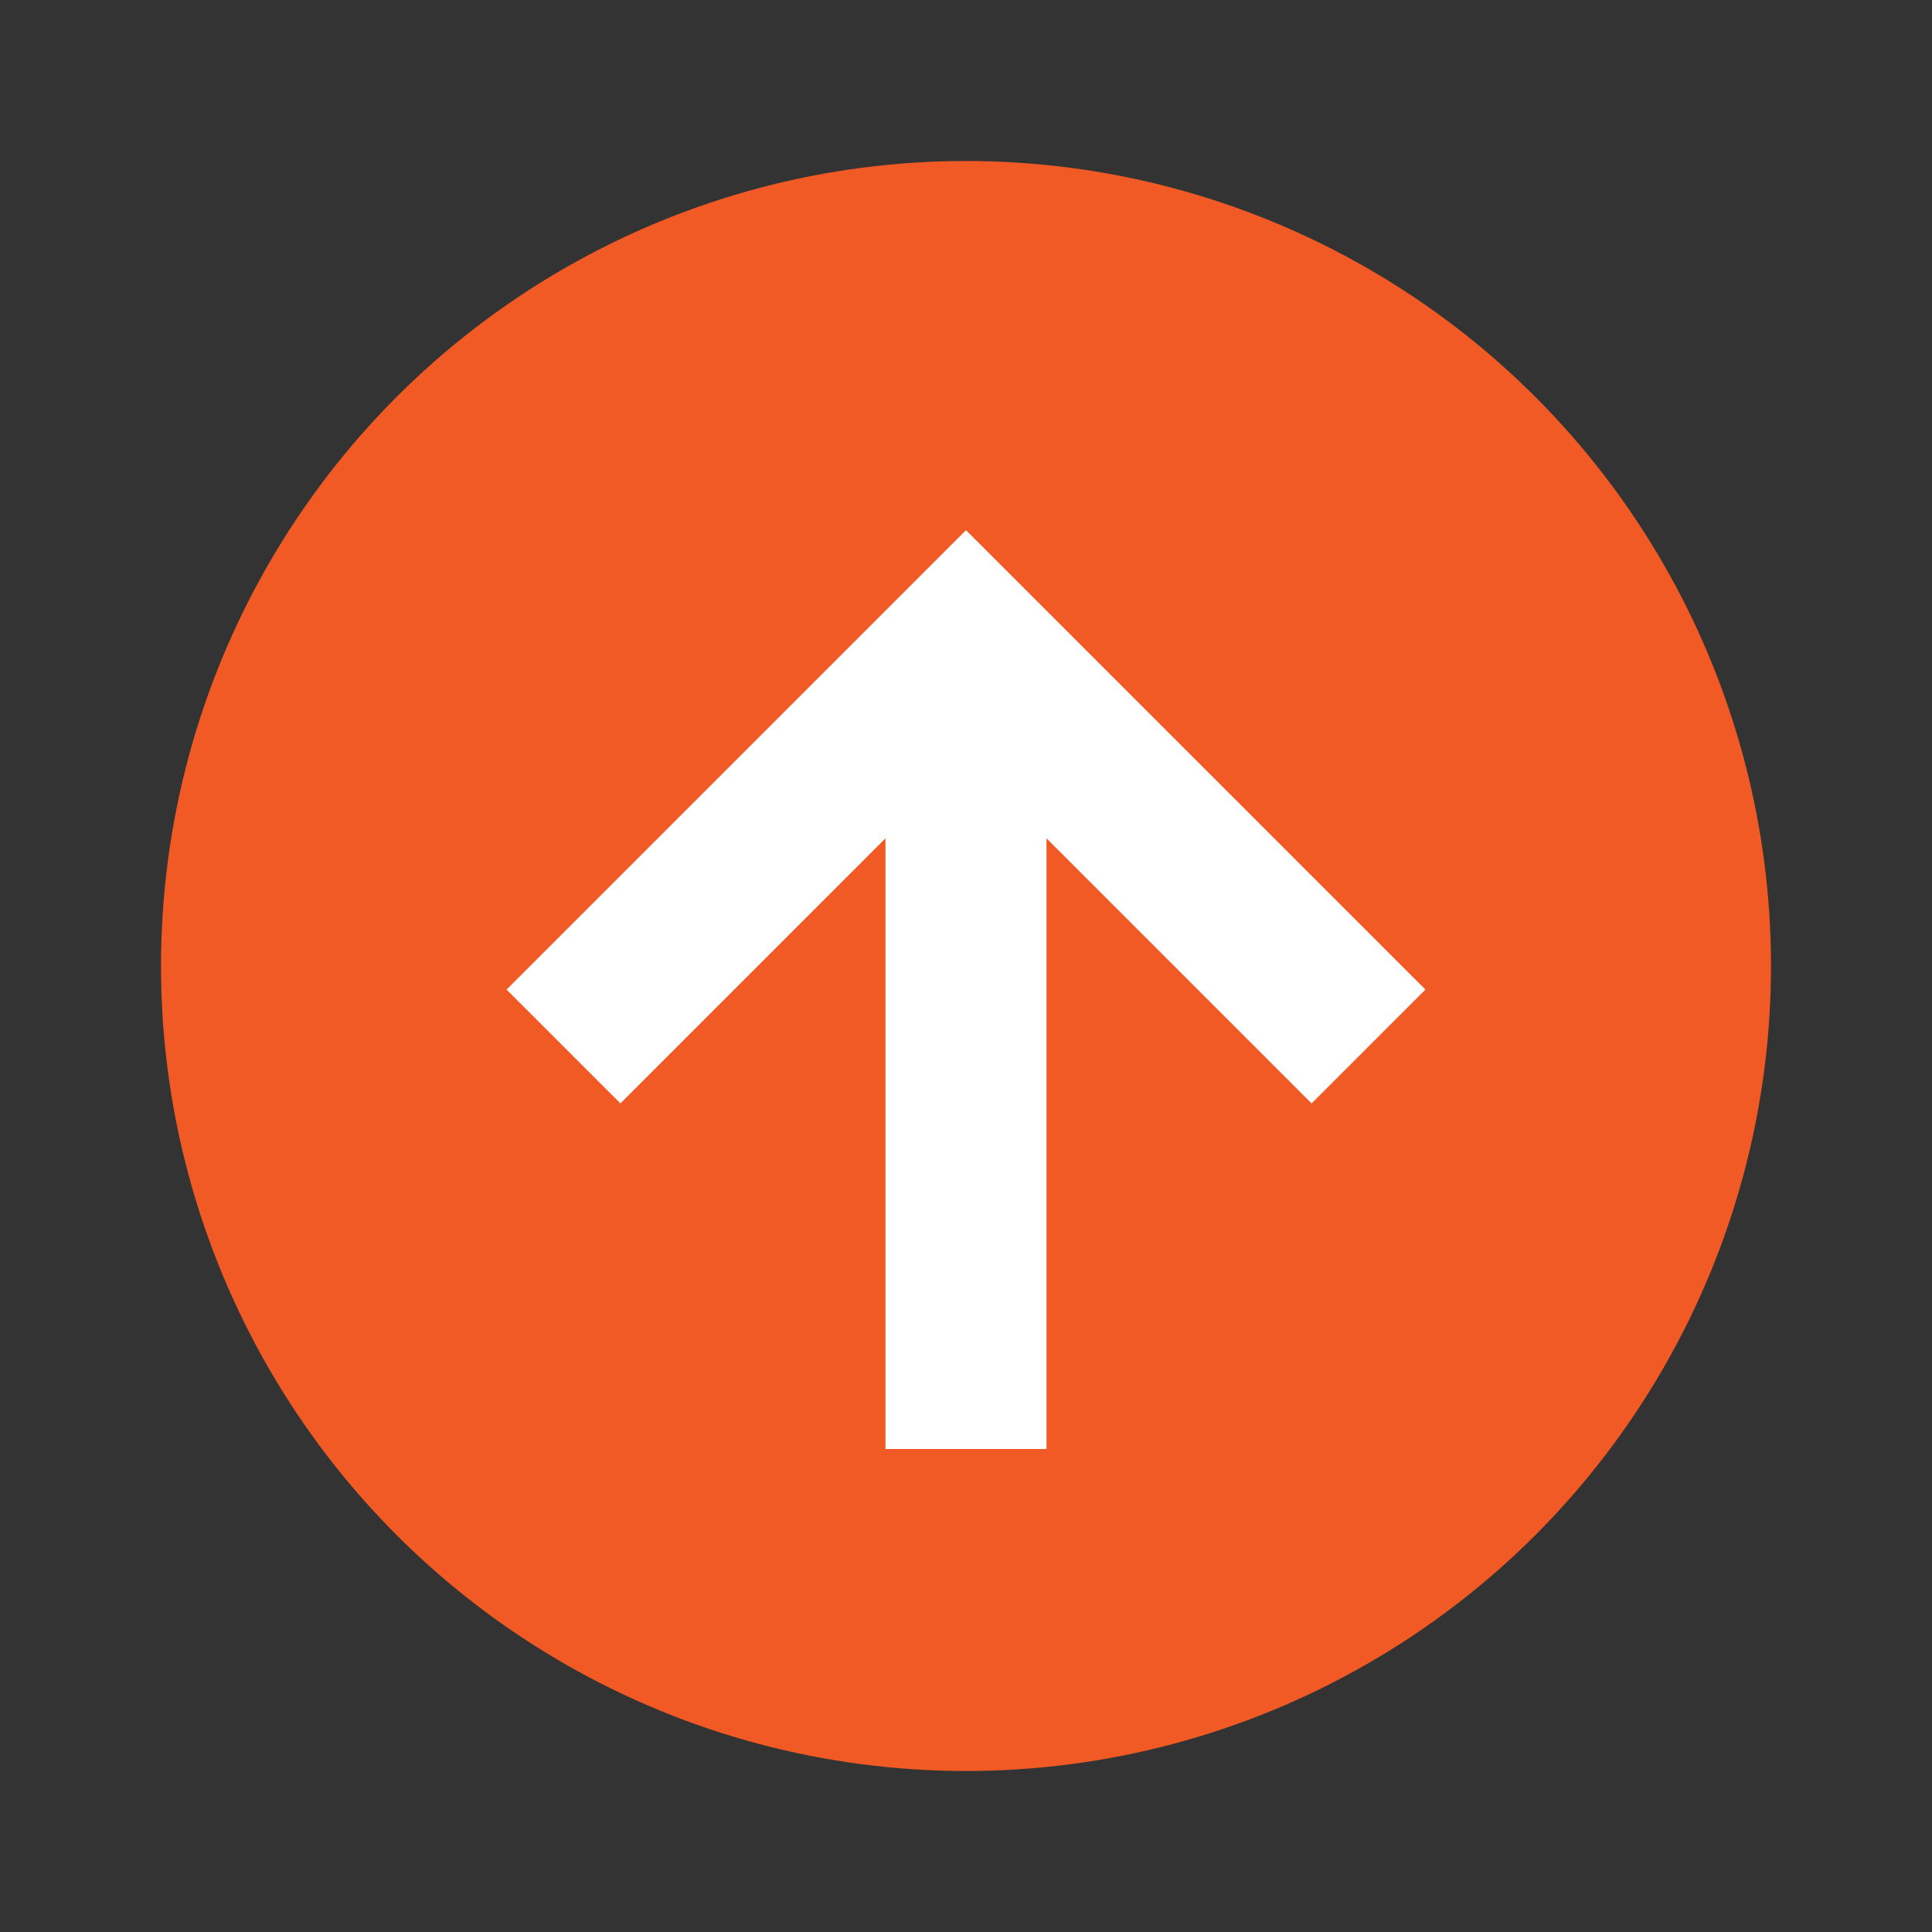 <svg width="24" height="24" viewBox="0 0 24 24" fill="none" xmlns="http://www.w3.org/2000/svg">
<rect x="0" y="0" width="24" height="24" fill="#333333" stroke="none"/>
<circle cx="12" cy="12" r="10" fill="#F15A24"/>
<path d="M17.707 12.293L16.293 13.707L13 10.414V18H11V10.414L7.707 13.707L6.293 12.293L12 6.586L17.707 12.293Z" fill="white"/>
</svg>
